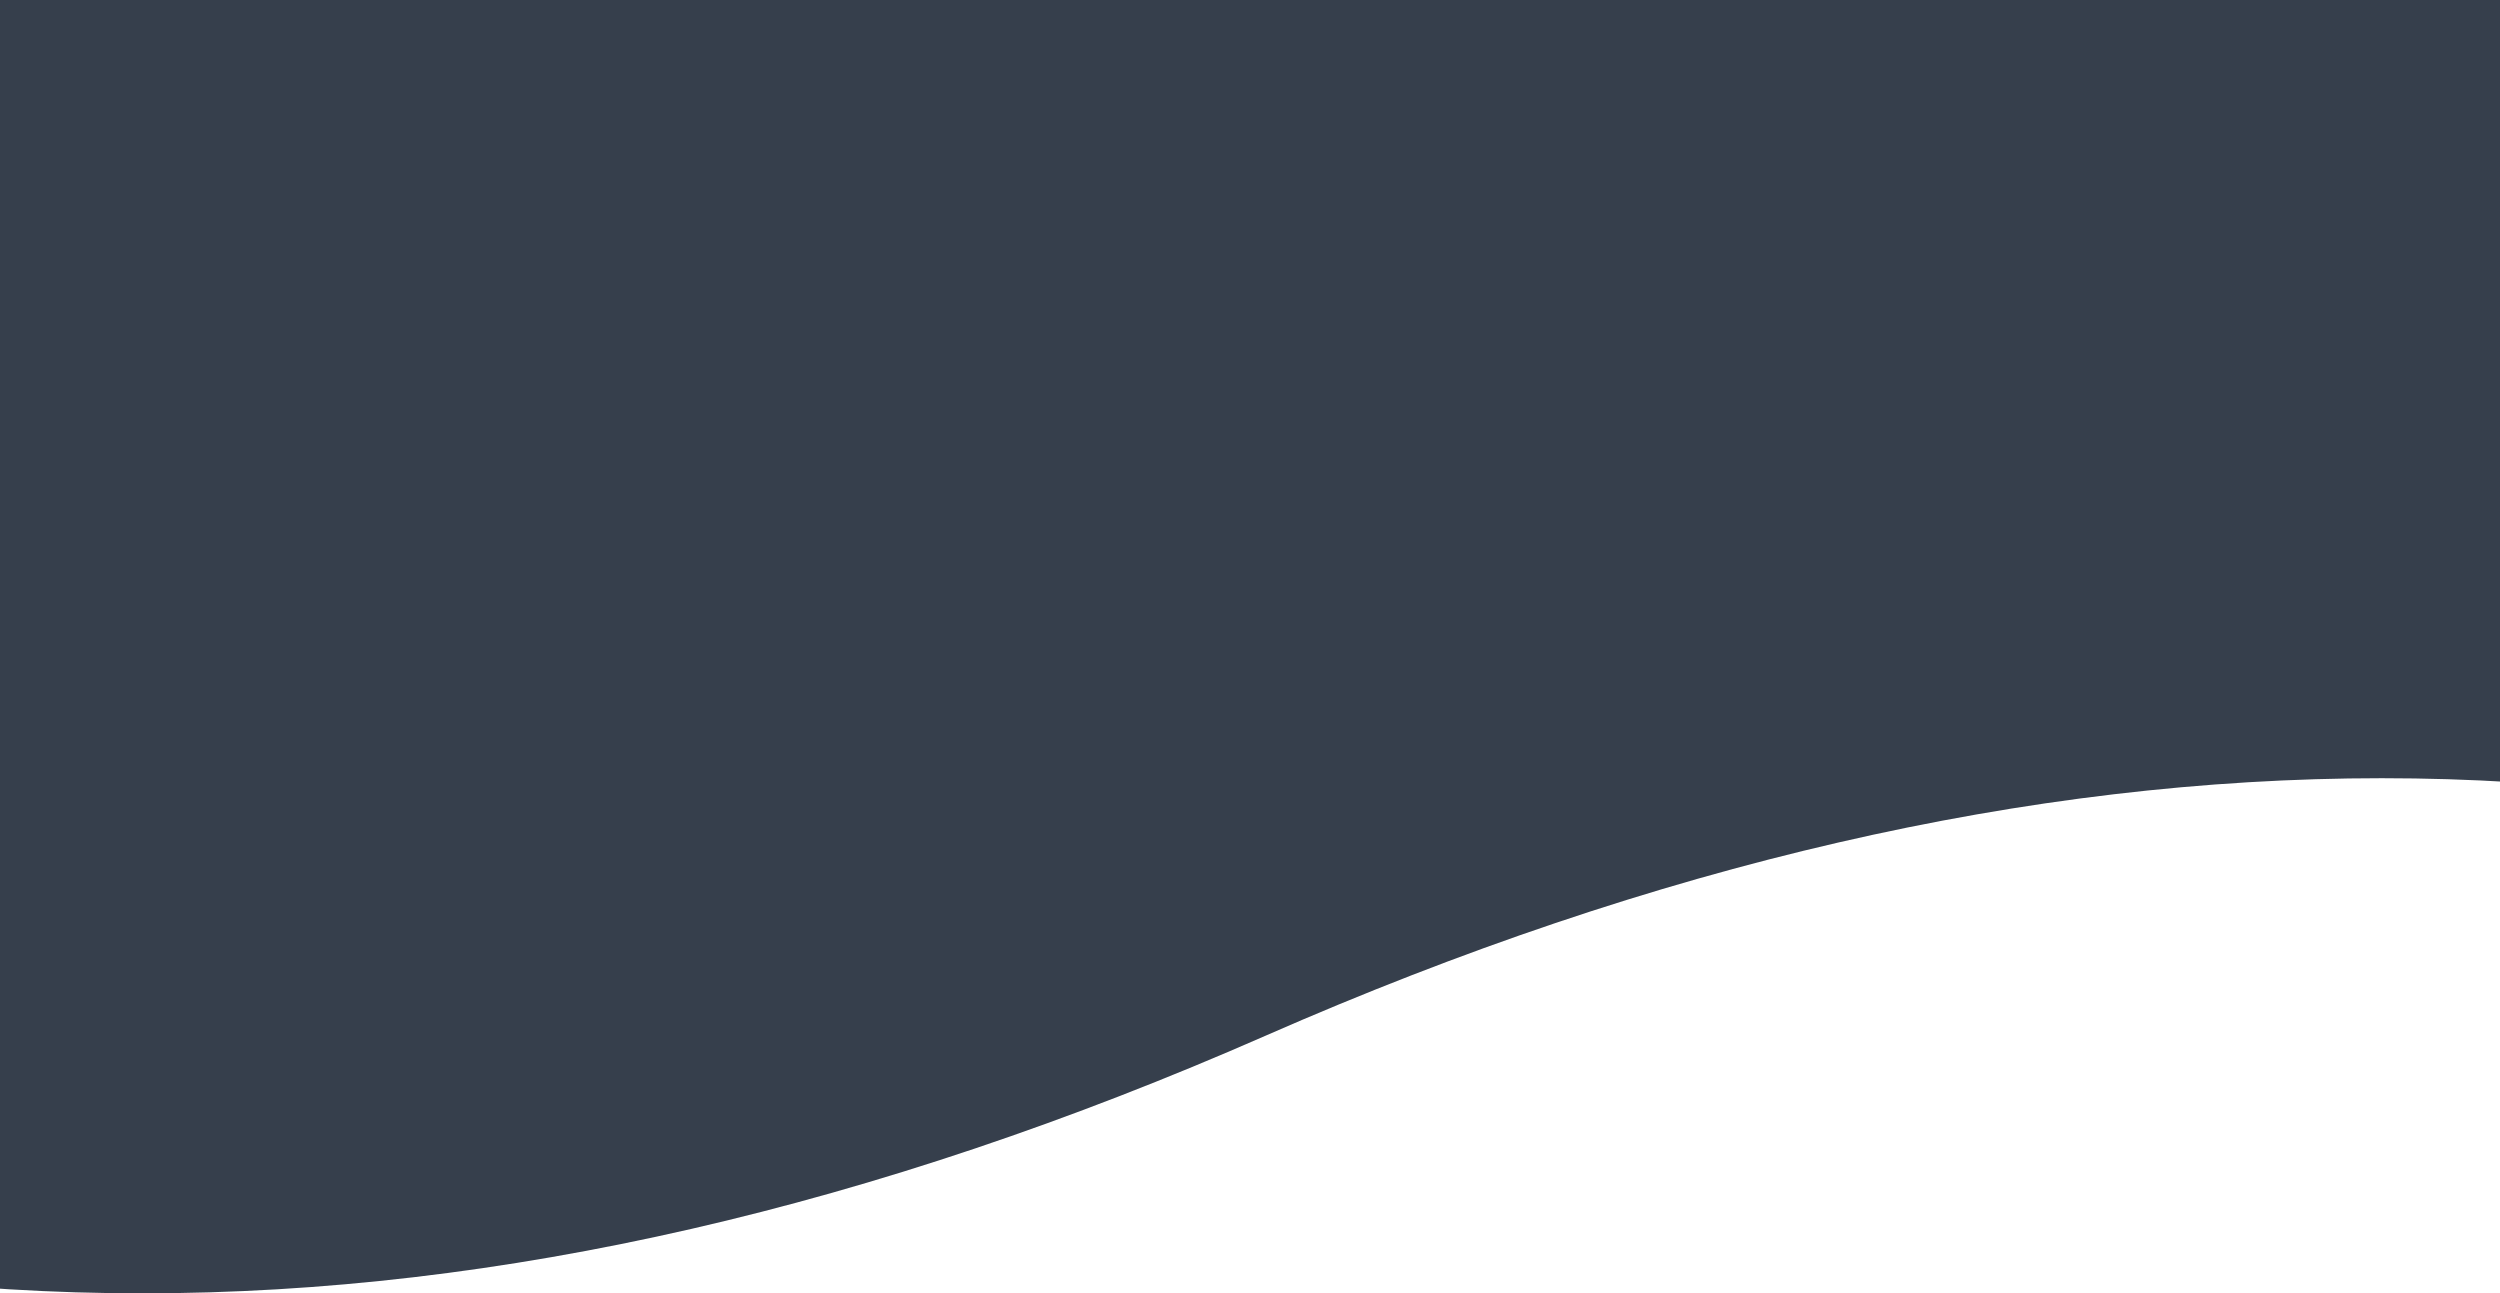 <svg xmlns="http://www.w3.org/2000/svg" width="375" height="194"><path fill="#363f4c" fill-rule="evenodd" d="M-131.808 155.366c97.026 51.512 204.233 51.512 321.62 0 117.388-51.512 223.27-51.512 317.648 0V0h-639.268v155.366z"/></svg>